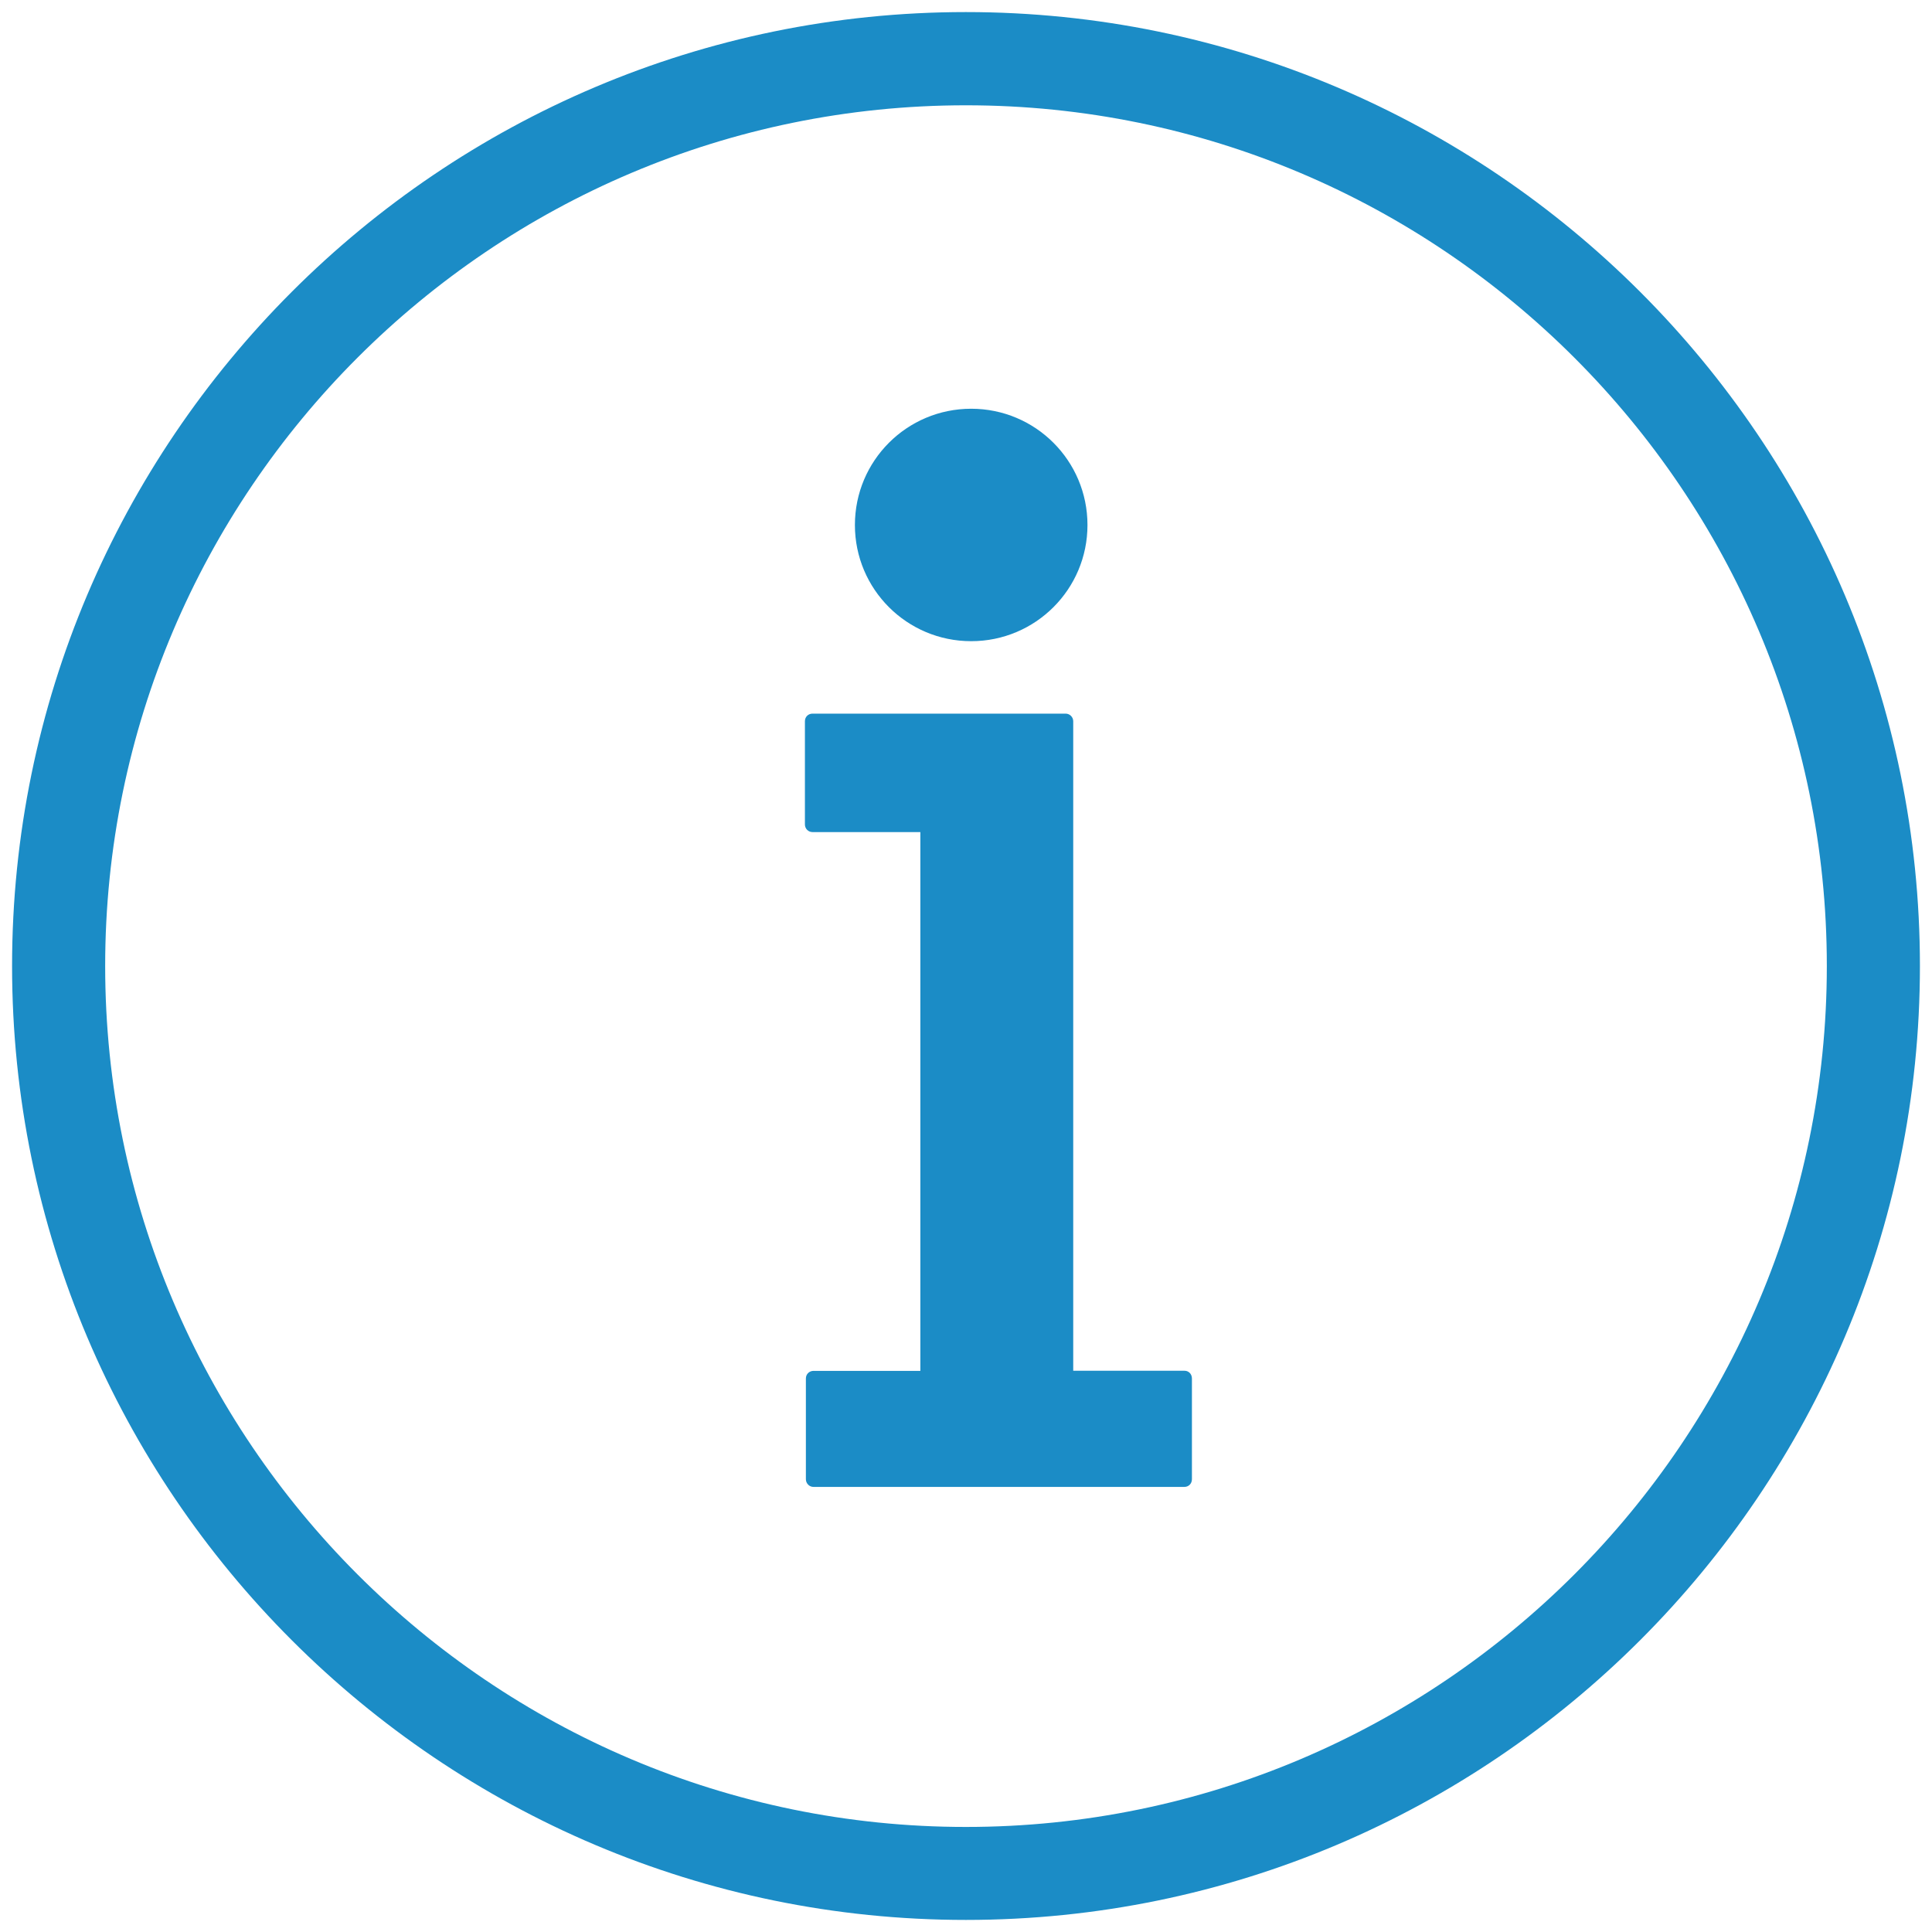 <?xml version="1.0" encoding="utf-8"?>
<!-- Generator: Adobe Illustrator 16.0.0, SVG Export Plug-In . SVG Version: 6.00 Build 0)  -->
<!DOCTYPE svg PUBLIC "-//W3C//DTD SVG 1.1 Tiny//EN" "http://www.w3.org/Graphics/SVG/1.1/DTD/svg11-tiny.dtd">
<svg version="1.1" baseProfile="tiny" id="Layer_1" xmlns="http://www.w3.org/2000/svg" xmlns:xlink="http://www.w3.org/1999/xlink"
	 x="0px" y="0px" width="16px" height="16px" viewBox="0 0 16 16" xml:space="preserve">
<path fill="#1b8cc6" d="M7.999,0.1C3.644,0.1,0.1,3.645,0.1,8c0,4.356,3.544,7.9,7.899,7.9c4.356,0,7.901-3.544,7.901-7.9
	C15.9,3.645,12.355,0.1,7.999,0.1z M7.999,15.13c-3.931,0-7.128-3.2-7.128-7.13c0-3.931,3.197-7.128,7.128-7.128
	c3.931,0,7.13,3.198,7.13,7.128C15.129,11.93,11.93,15.13,7.999,15.13z M9.871,11.416v0.834c0,0.037-0.027,0.064-0.063,0.064H6.737
	c-0.035,0-0.063-0.029-0.063-0.064v-0.834c0-0.037,0.029-0.063,0.063-0.063h0.885V6.891H6.729c-0.035,0-0.063-0.028-0.063-0.063
	V5.973c0-0.037,0.028-0.063,0.063-0.063h2.096c0.035,0,0.063,0.029,0.063,0.063v5.379h0.922C9.844,11.352,9.871,11.379,9.871,11.416
	z M7.08,4.348c0-0.533,0.431-0.963,0.963-0.963s0.963,0.43,0.963,0.963c0,0.532-0.431,0.962-0.963,0.962S7.08,4.88,7.08,4.348z"/>
</svg>
